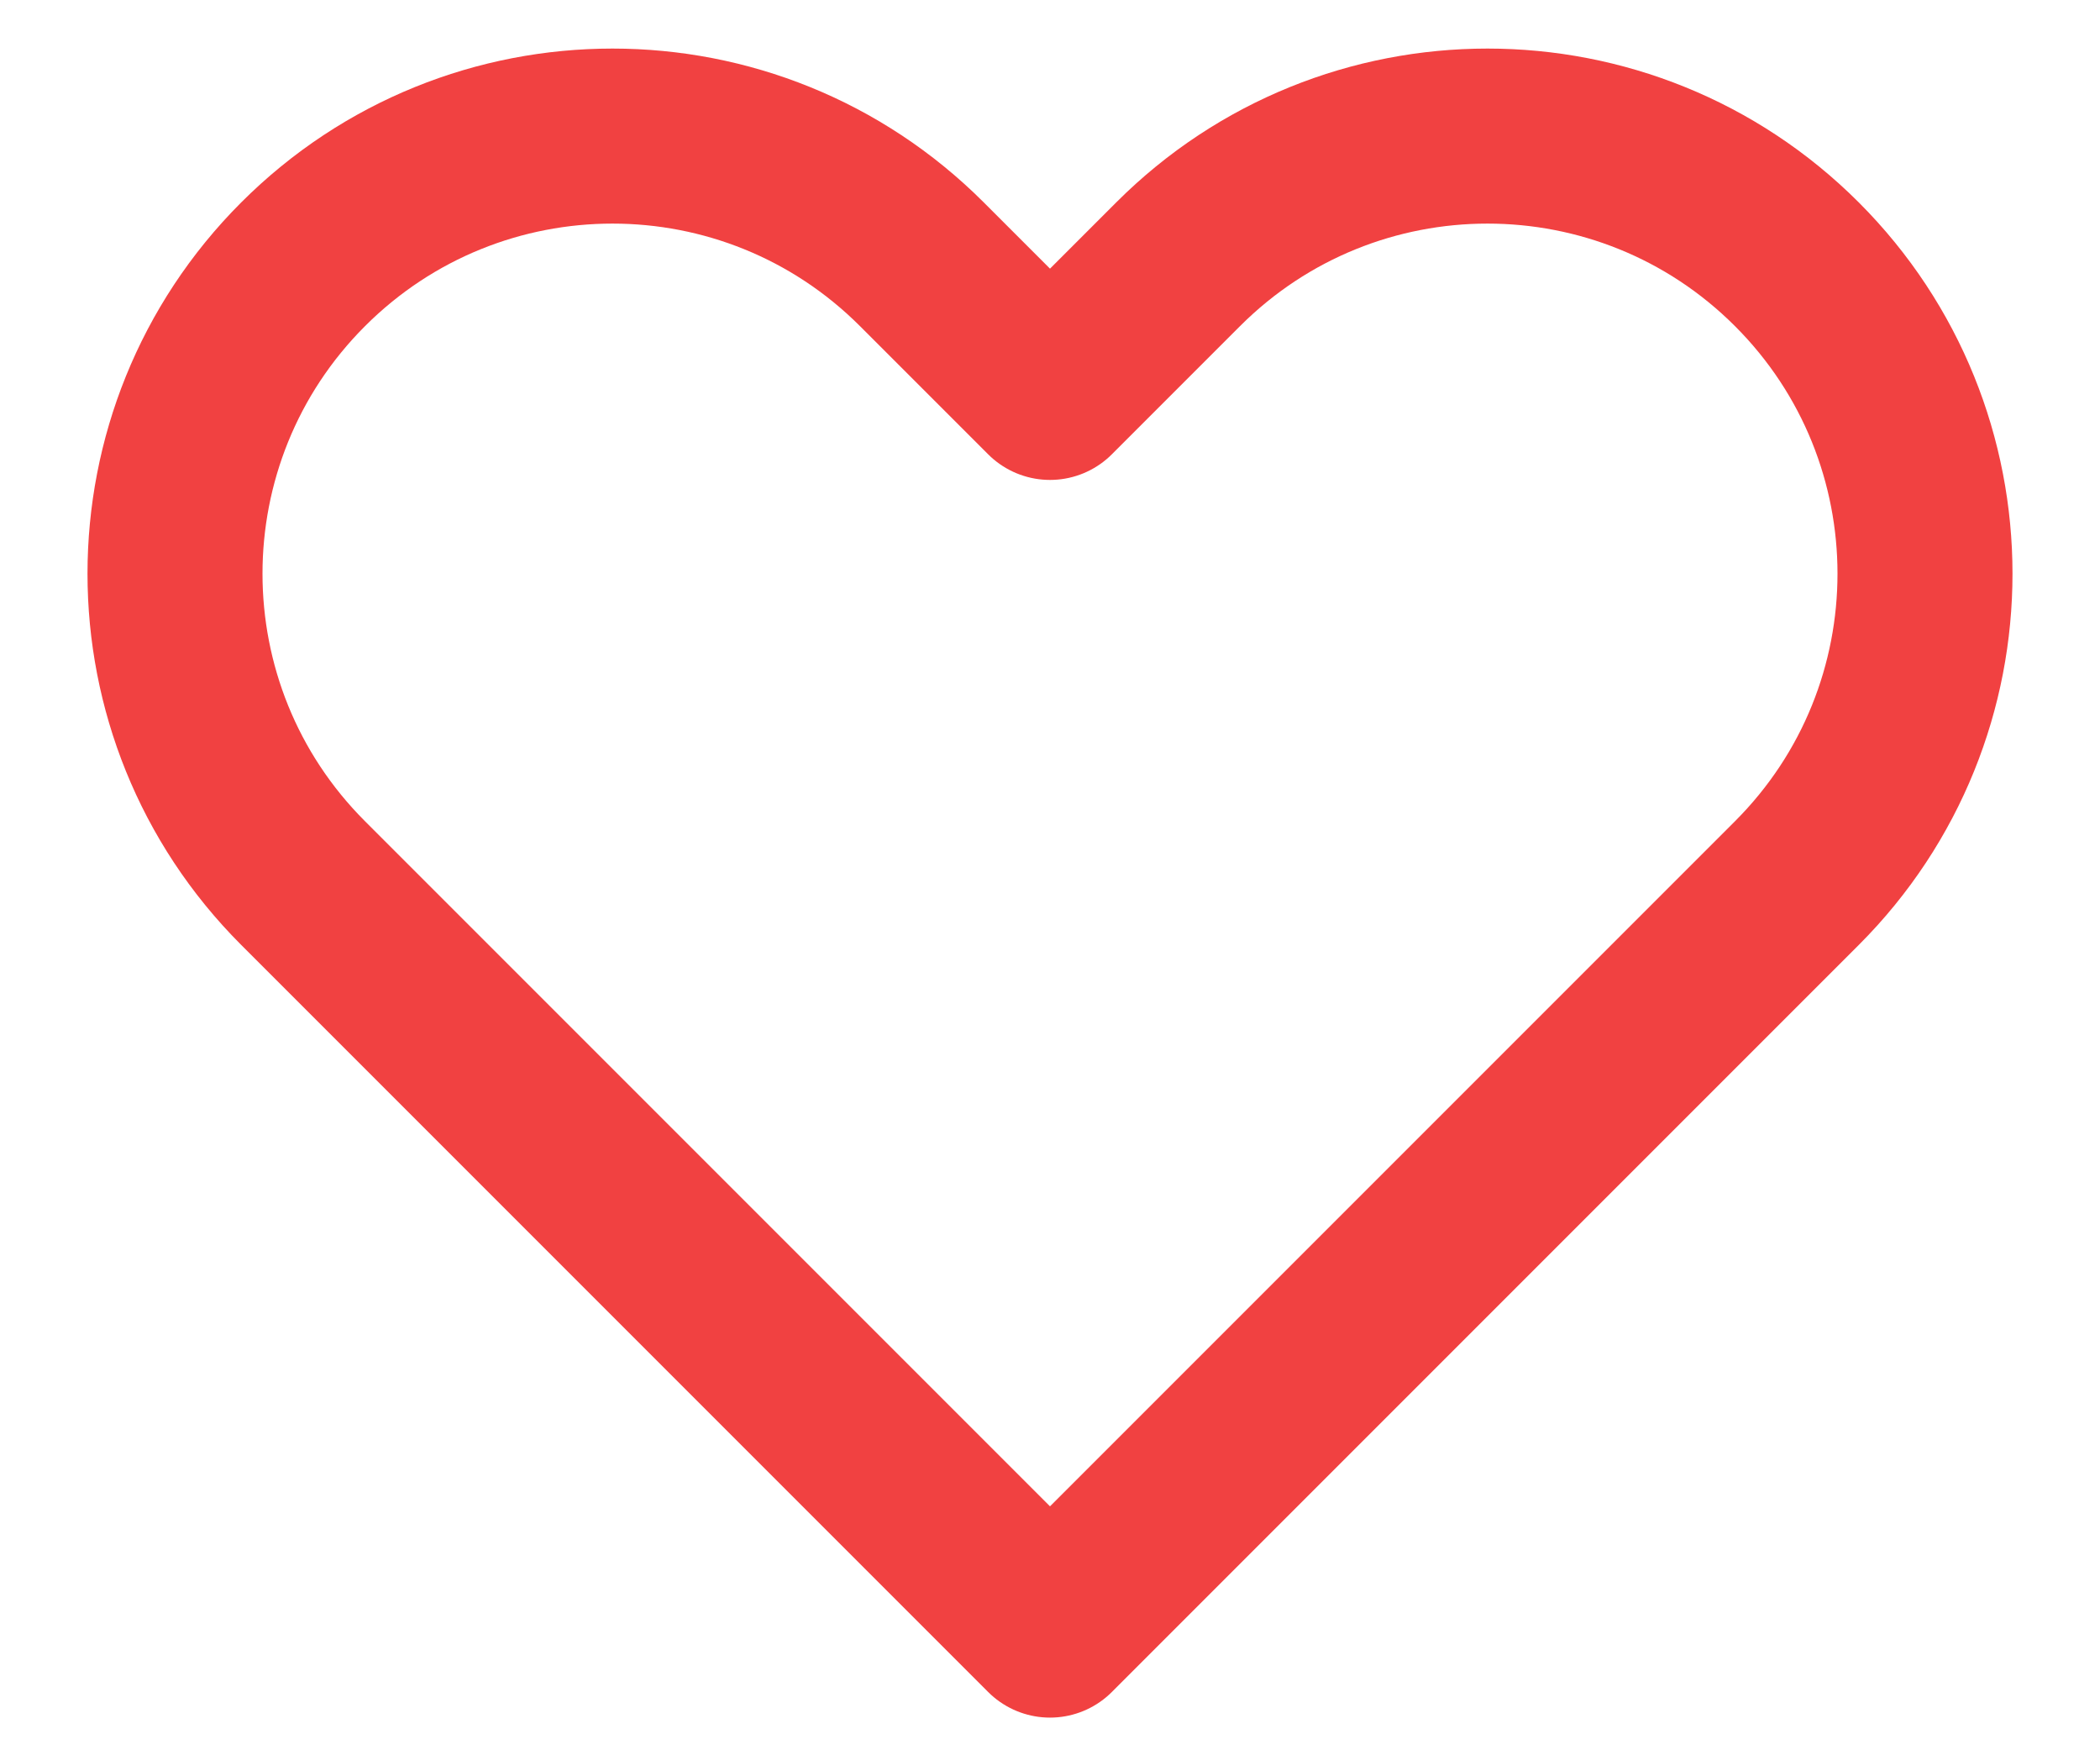 <svg width="18" height="15" viewBox="0 0 18 15" fill="none" xmlns="http://www.w3.org/2000/svg">
<path d="M2.598 2.265C1.134 3.729 1.134 6.104 2.598 7.568L9 13.97L15.402 7.568C16.866 6.104 16.866 3.729 15.402 2.265C13.937 0.8 11.563 0.8 10.098 2.265L9 3.363L7.902 2.265C6.437 0.8 4.063 0.8 2.598 2.265Z" stroke="#F14141" stroke-width="1.5" stroke-linecap="round" stroke-linejoin="round"/>
</svg>
